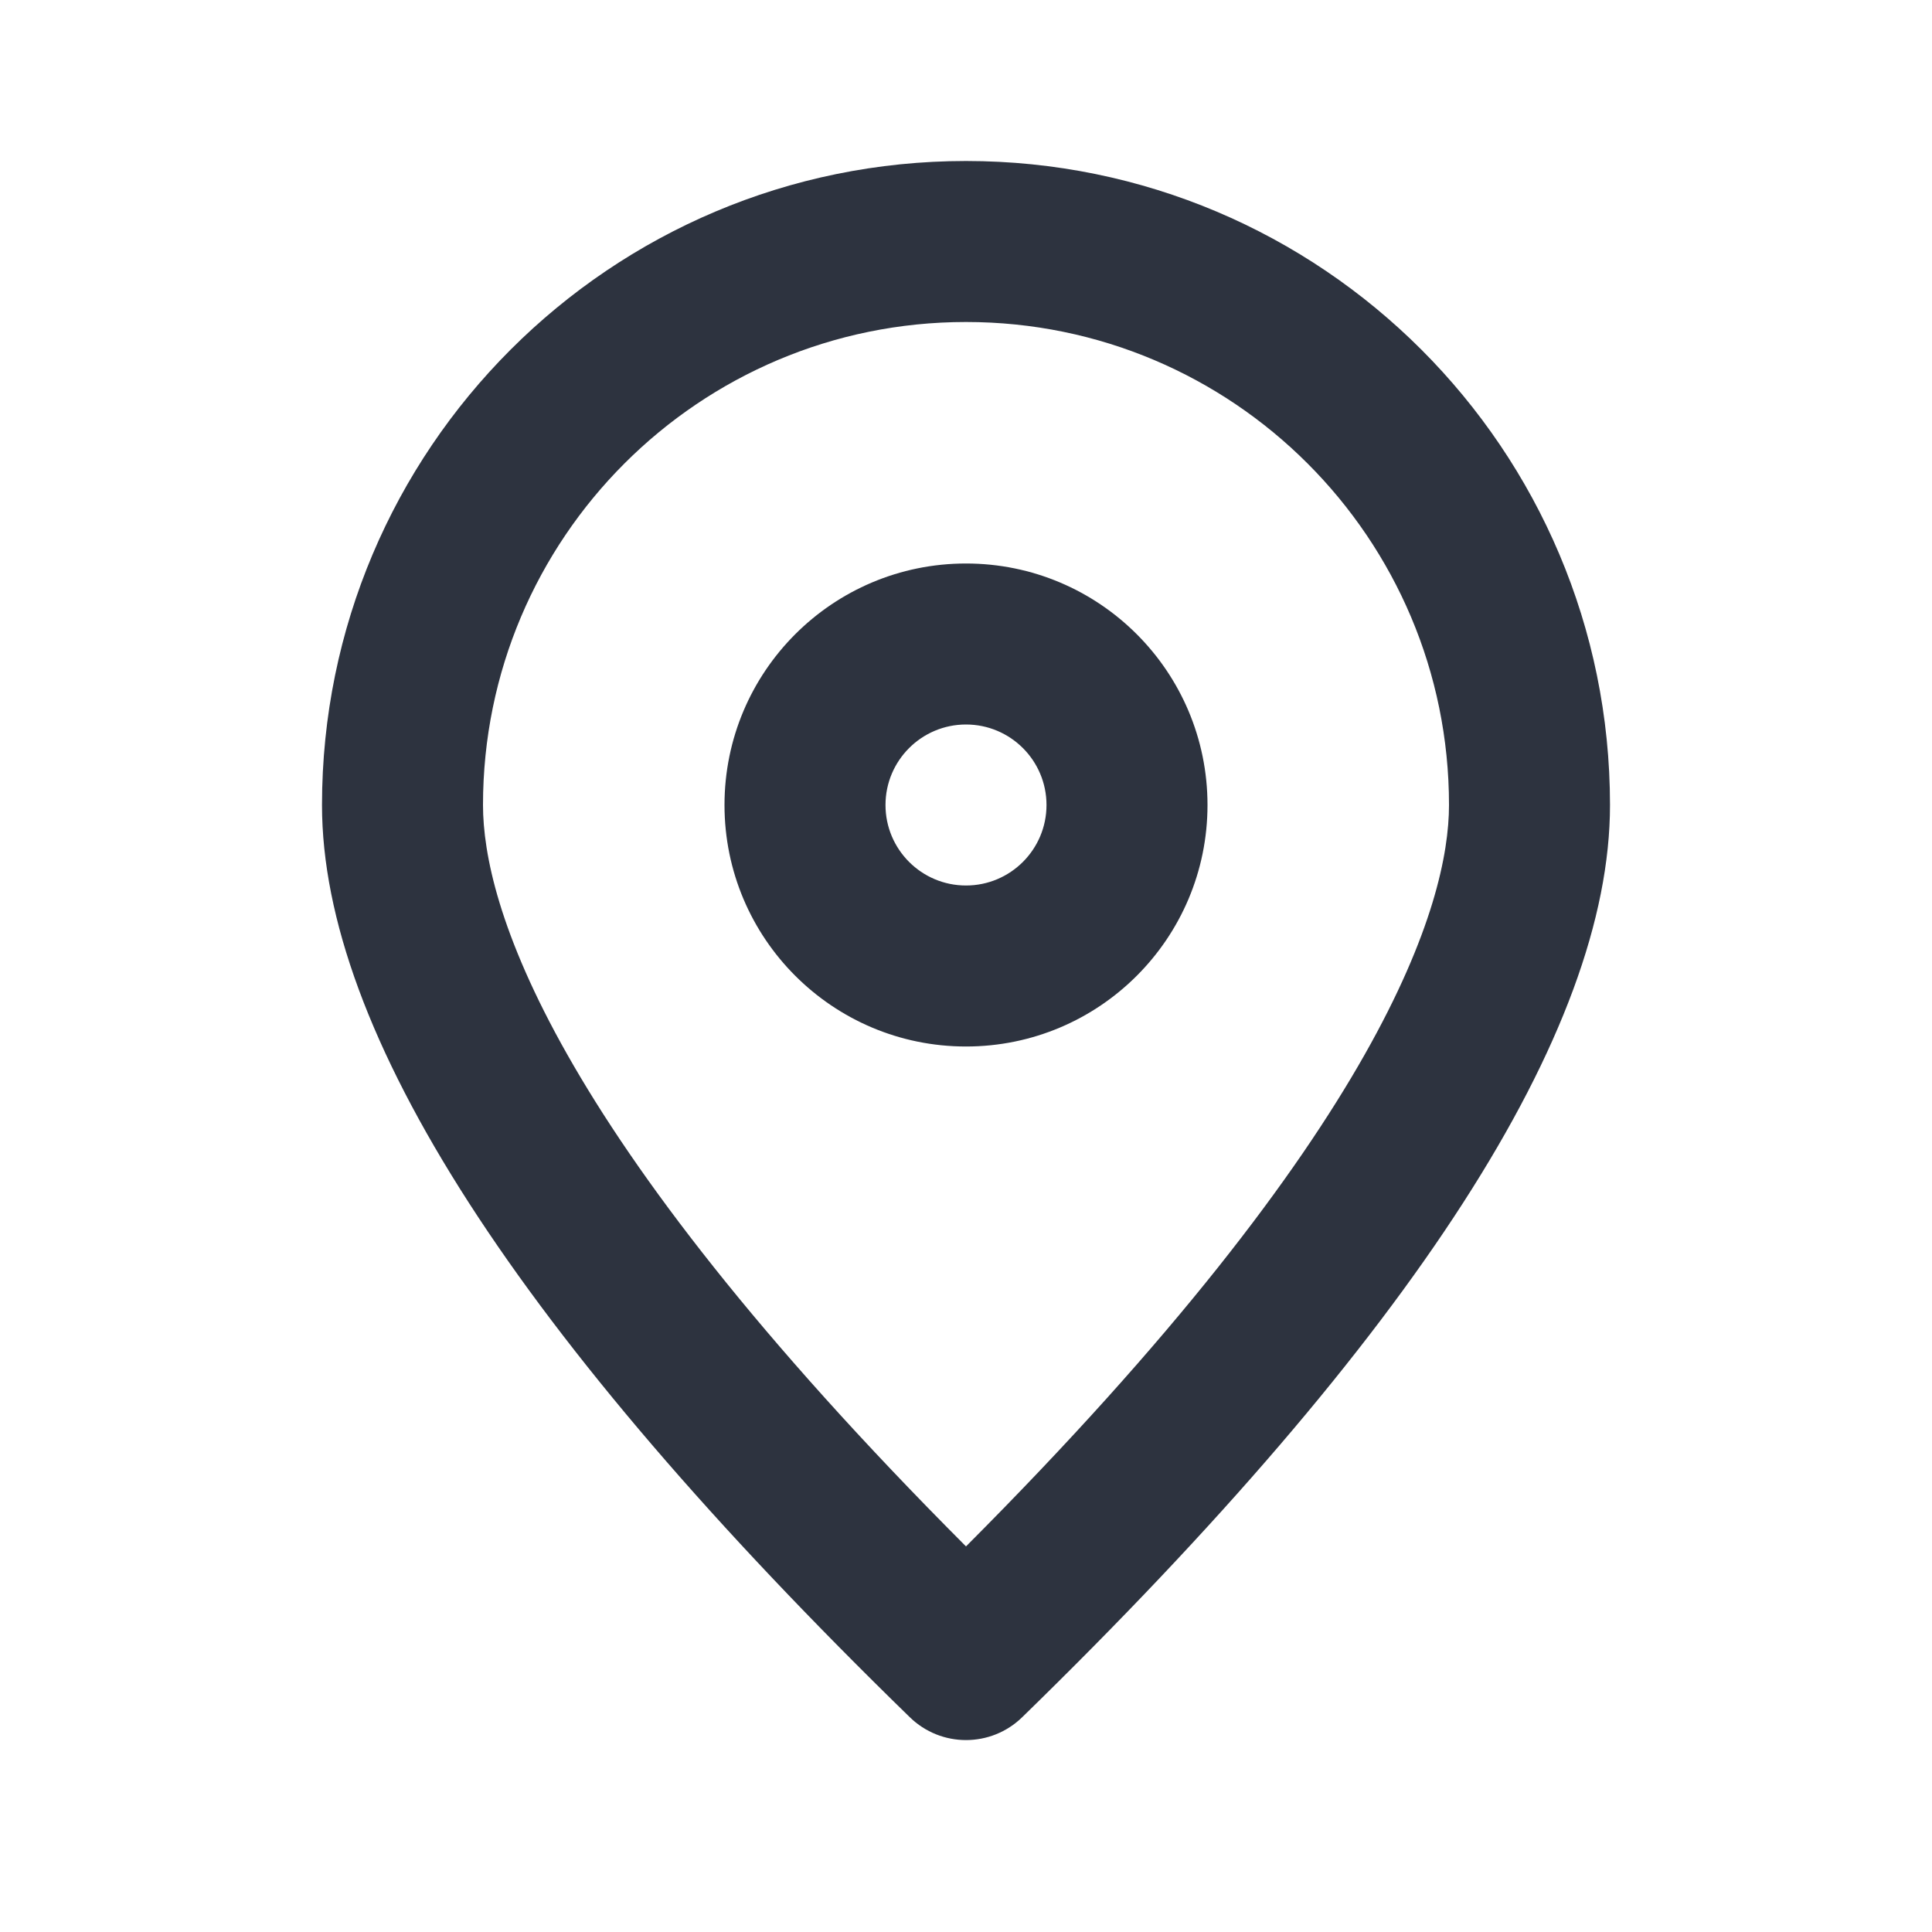 <?xml version="1.0" encoding="UTF-8"?>
<svg width="24px" height="24px" viewBox="0 0 24 24" version="1.1" xmlns="http://www.w3.org/2000/svg" xmlns:xlink="http://www.w3.org/1999/xlink">
    <g stroke="none" stroke-width="1" fill="none" fill-rule="evenodd">
        <path d="M12,2 C16.418,2 20,5.582 20,10 C20,12.813 17.567,16.59 12.7,21.33 C12.311,21.711 11.689,21.711 11.3,21.33 C6.433,16.59 4,12.813 4,10 C4,5.582 7.582,2 12,2 Z M12,4 C8.686,4 6,6.686 6,10 C6,11.21 6.8,14 12,19.21 C17.2,14 18,11.21 18,10 C18,6.686 15.314,4 12,4 Z M12,7 C13.657,7 15,8.343 15,10 C15,11.657 13.657,13 12,13 C10.343,13 9,11.657 9,10 C9,8.343 10.343,7 12,7 Z M12,9 C11.448,9 11,9.448 11,10 C11,10.552 11.448,11 12,11 C12.552,11 13,10.552 13,10 C13,9.448 12.552,9 12,9 Z" fill='#2d333f'></path>
    </g>
</svg>
